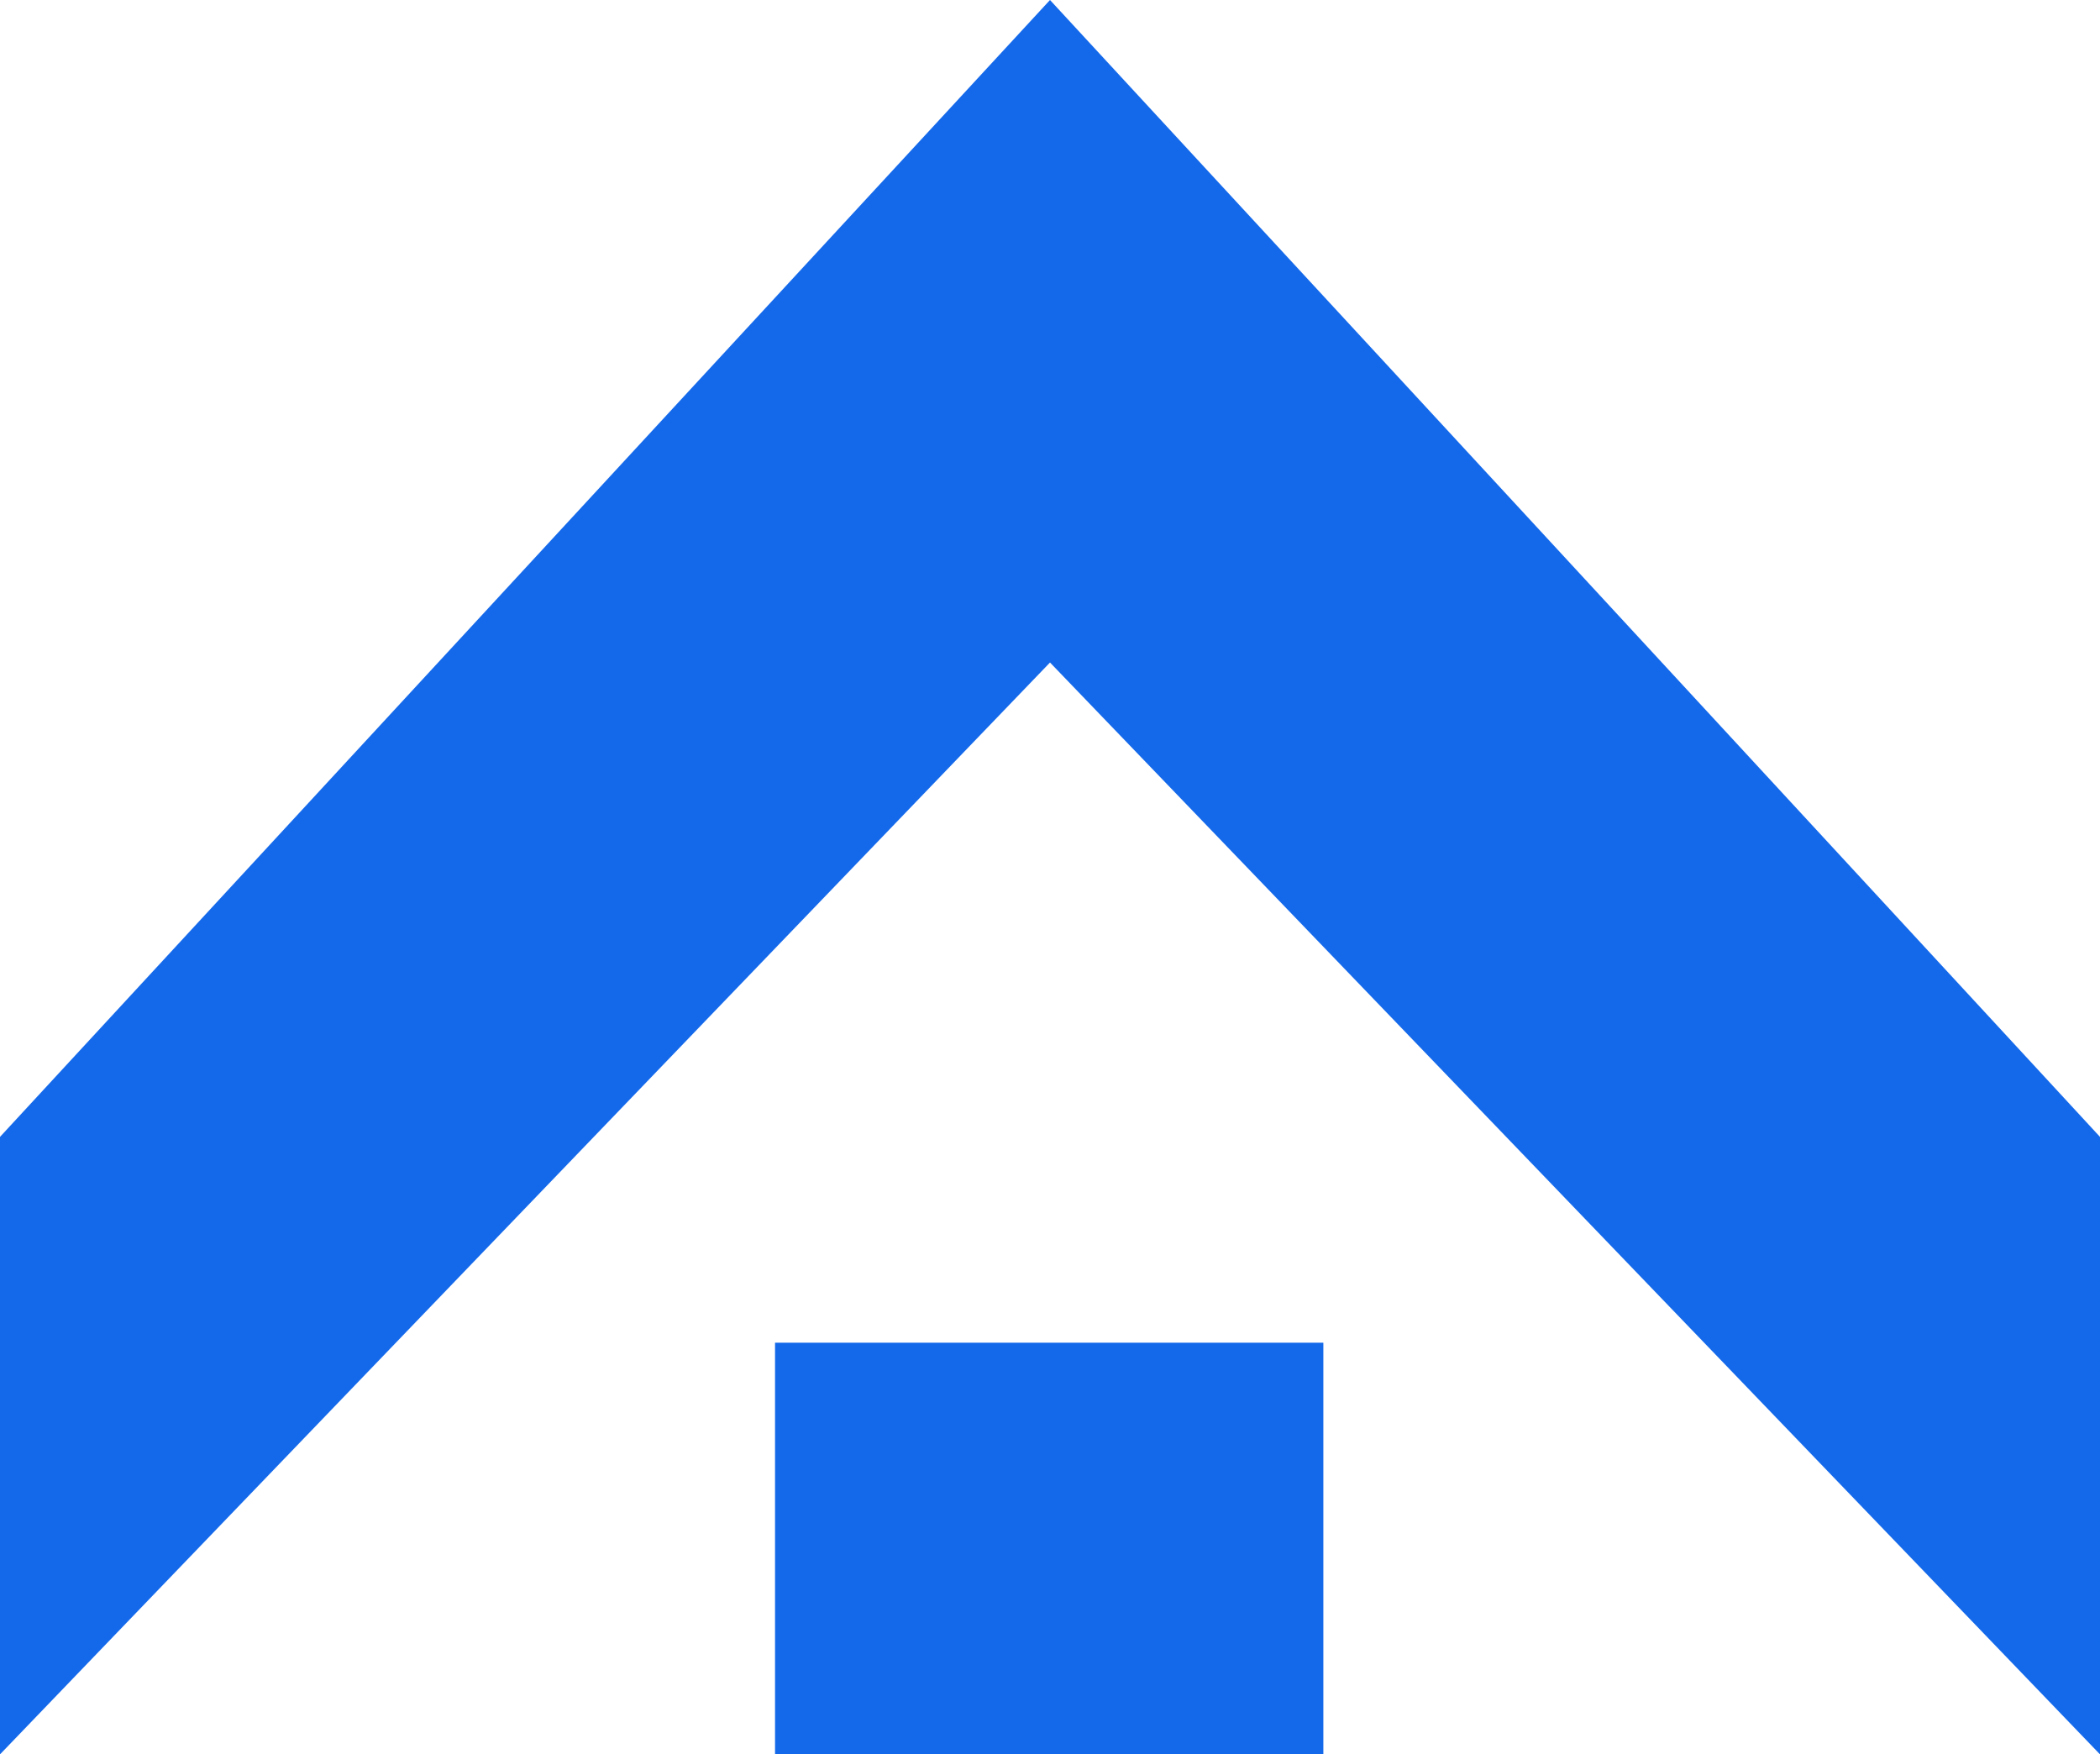 <svg xmlns="http://www.w3.org/2000/svg" viewBox="0 0 13.06 10.91"><defs><style>.cls-1{fill:#1469eb;}</style></defs><title>Ресурс 6</title><g id="Слой_2" data-name="Слой 2"><g id="Слой_1-2" data-name="Слой 1"><rect class="cls-1" x="4.82" y="8.35" width="3.41" height="2.56"/><polygon class="cls-1" points="6.53 0 13.06 7.07 13.06 10.91 6.53 4.12 0 10.91 0 7.07 6.53 0"/></g></g></svg>